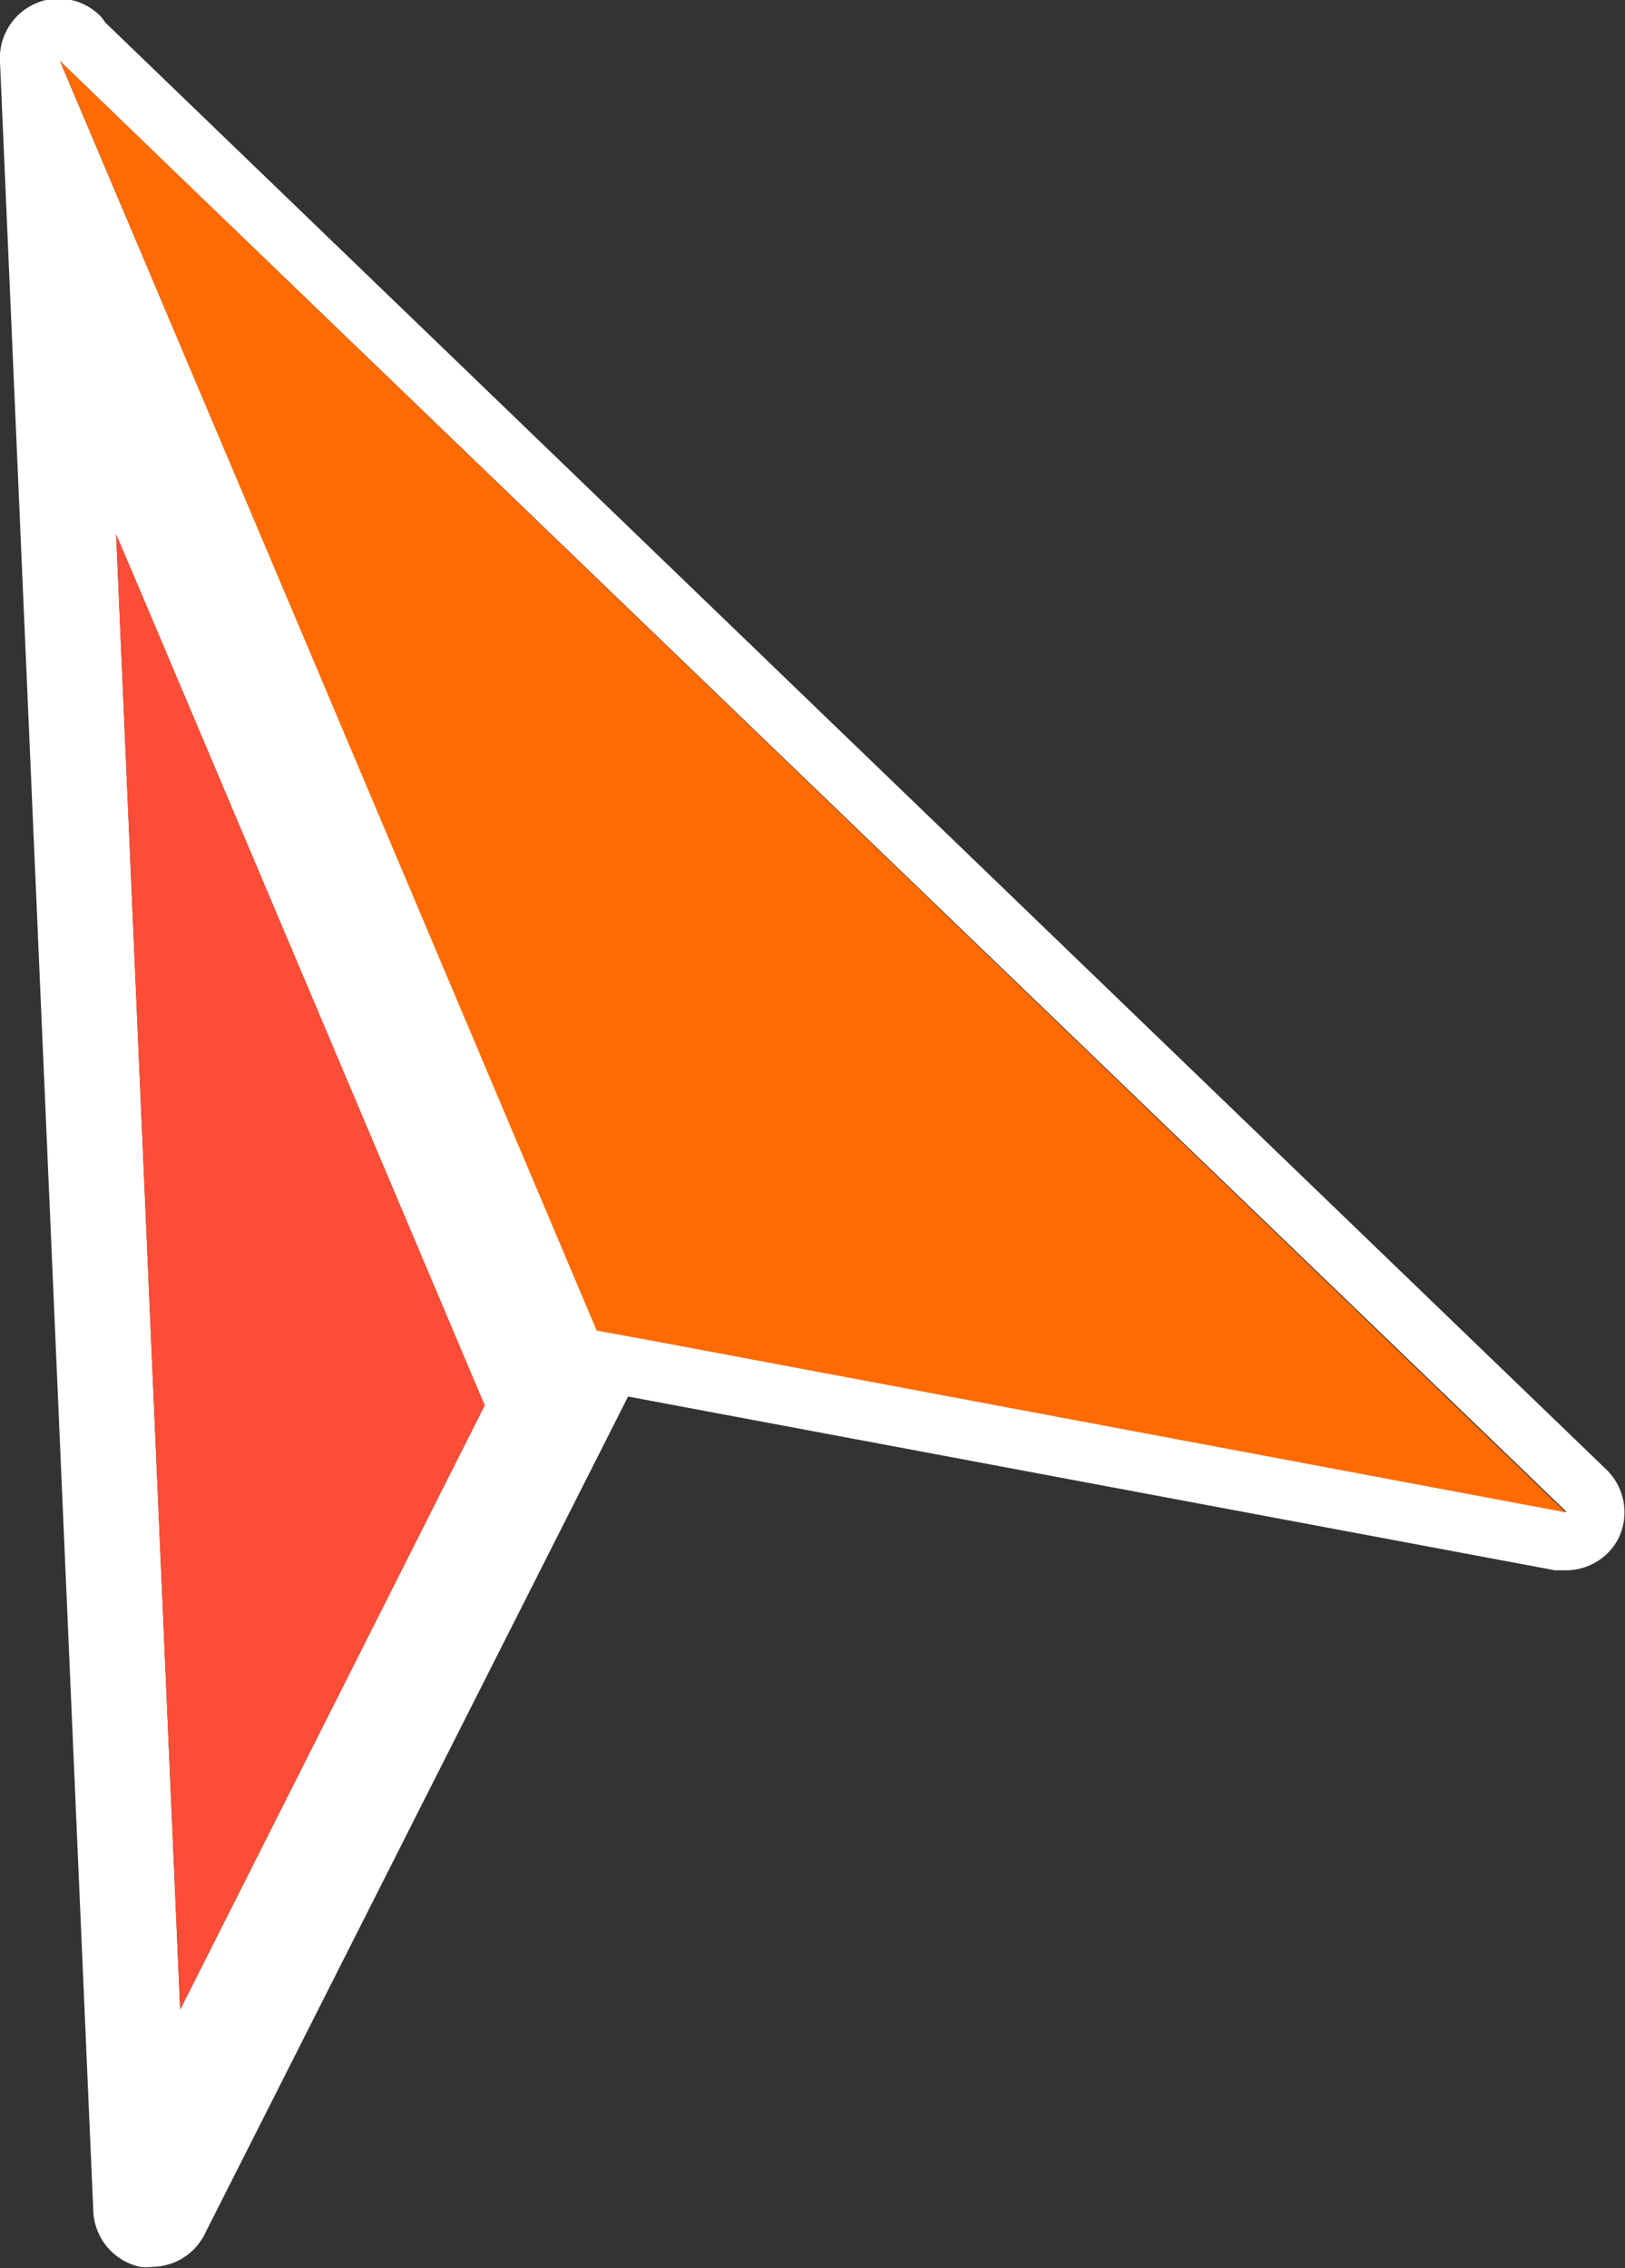 <svg xmlns="http://www.w3.org/2000/svg" viewBox="0 0 47.71 66.59"><rect x="0" y="0" width="47.71" height="66.59" fill="#333333" stroke="none"/><defs><style>.cls-1{fill:#fff;}.cls-2{fill:#fc4e37;}.cls-3{fill:#ff6b00;}</style></defs><title>Hover B</title><g id="Layer_2" data-name="Layer 2"><g id="Layer_1-2" data-name="Layer 1"><path class="cls-1" d="M3.09.66,3,.53H3A1.72,1.72,0,0,0,1.35,0,1.75,1.75,0,0,0,0,1.81L2.74,64.93a1.75,1.75,0,0,0,1.37,1.62,1.61,1.61,0,0,0,.37,0,1.74,1.74,0,0,0,1.55-1L18.44,41l27.21,5.1.32,0a1.73,1.73,0,0,0,1.55-.94,1.75,1.75,0,0,0-.34-2Zm11.14,40.6L5.91,57.77,5.29,59,3.41,15.69l.75,1.76Zm5-1.89-1.69-.31v0L1.76,1.79h0L4.94,4.86,46,44.39Z"/><polygon class="cls-2" points="3.41 15.69 5.29 58.99 5.91 57.77 14.23 41.26 4.16 17.45 3.41 15.69"/><polygon class="cls-3" points="1.76 1.79 1.76 1.78 17.5 39.02 17.51 39.06 19.2 39.37 45.97 44.4 4.94 4.86 1.76 1.79"/></g></g></svg>